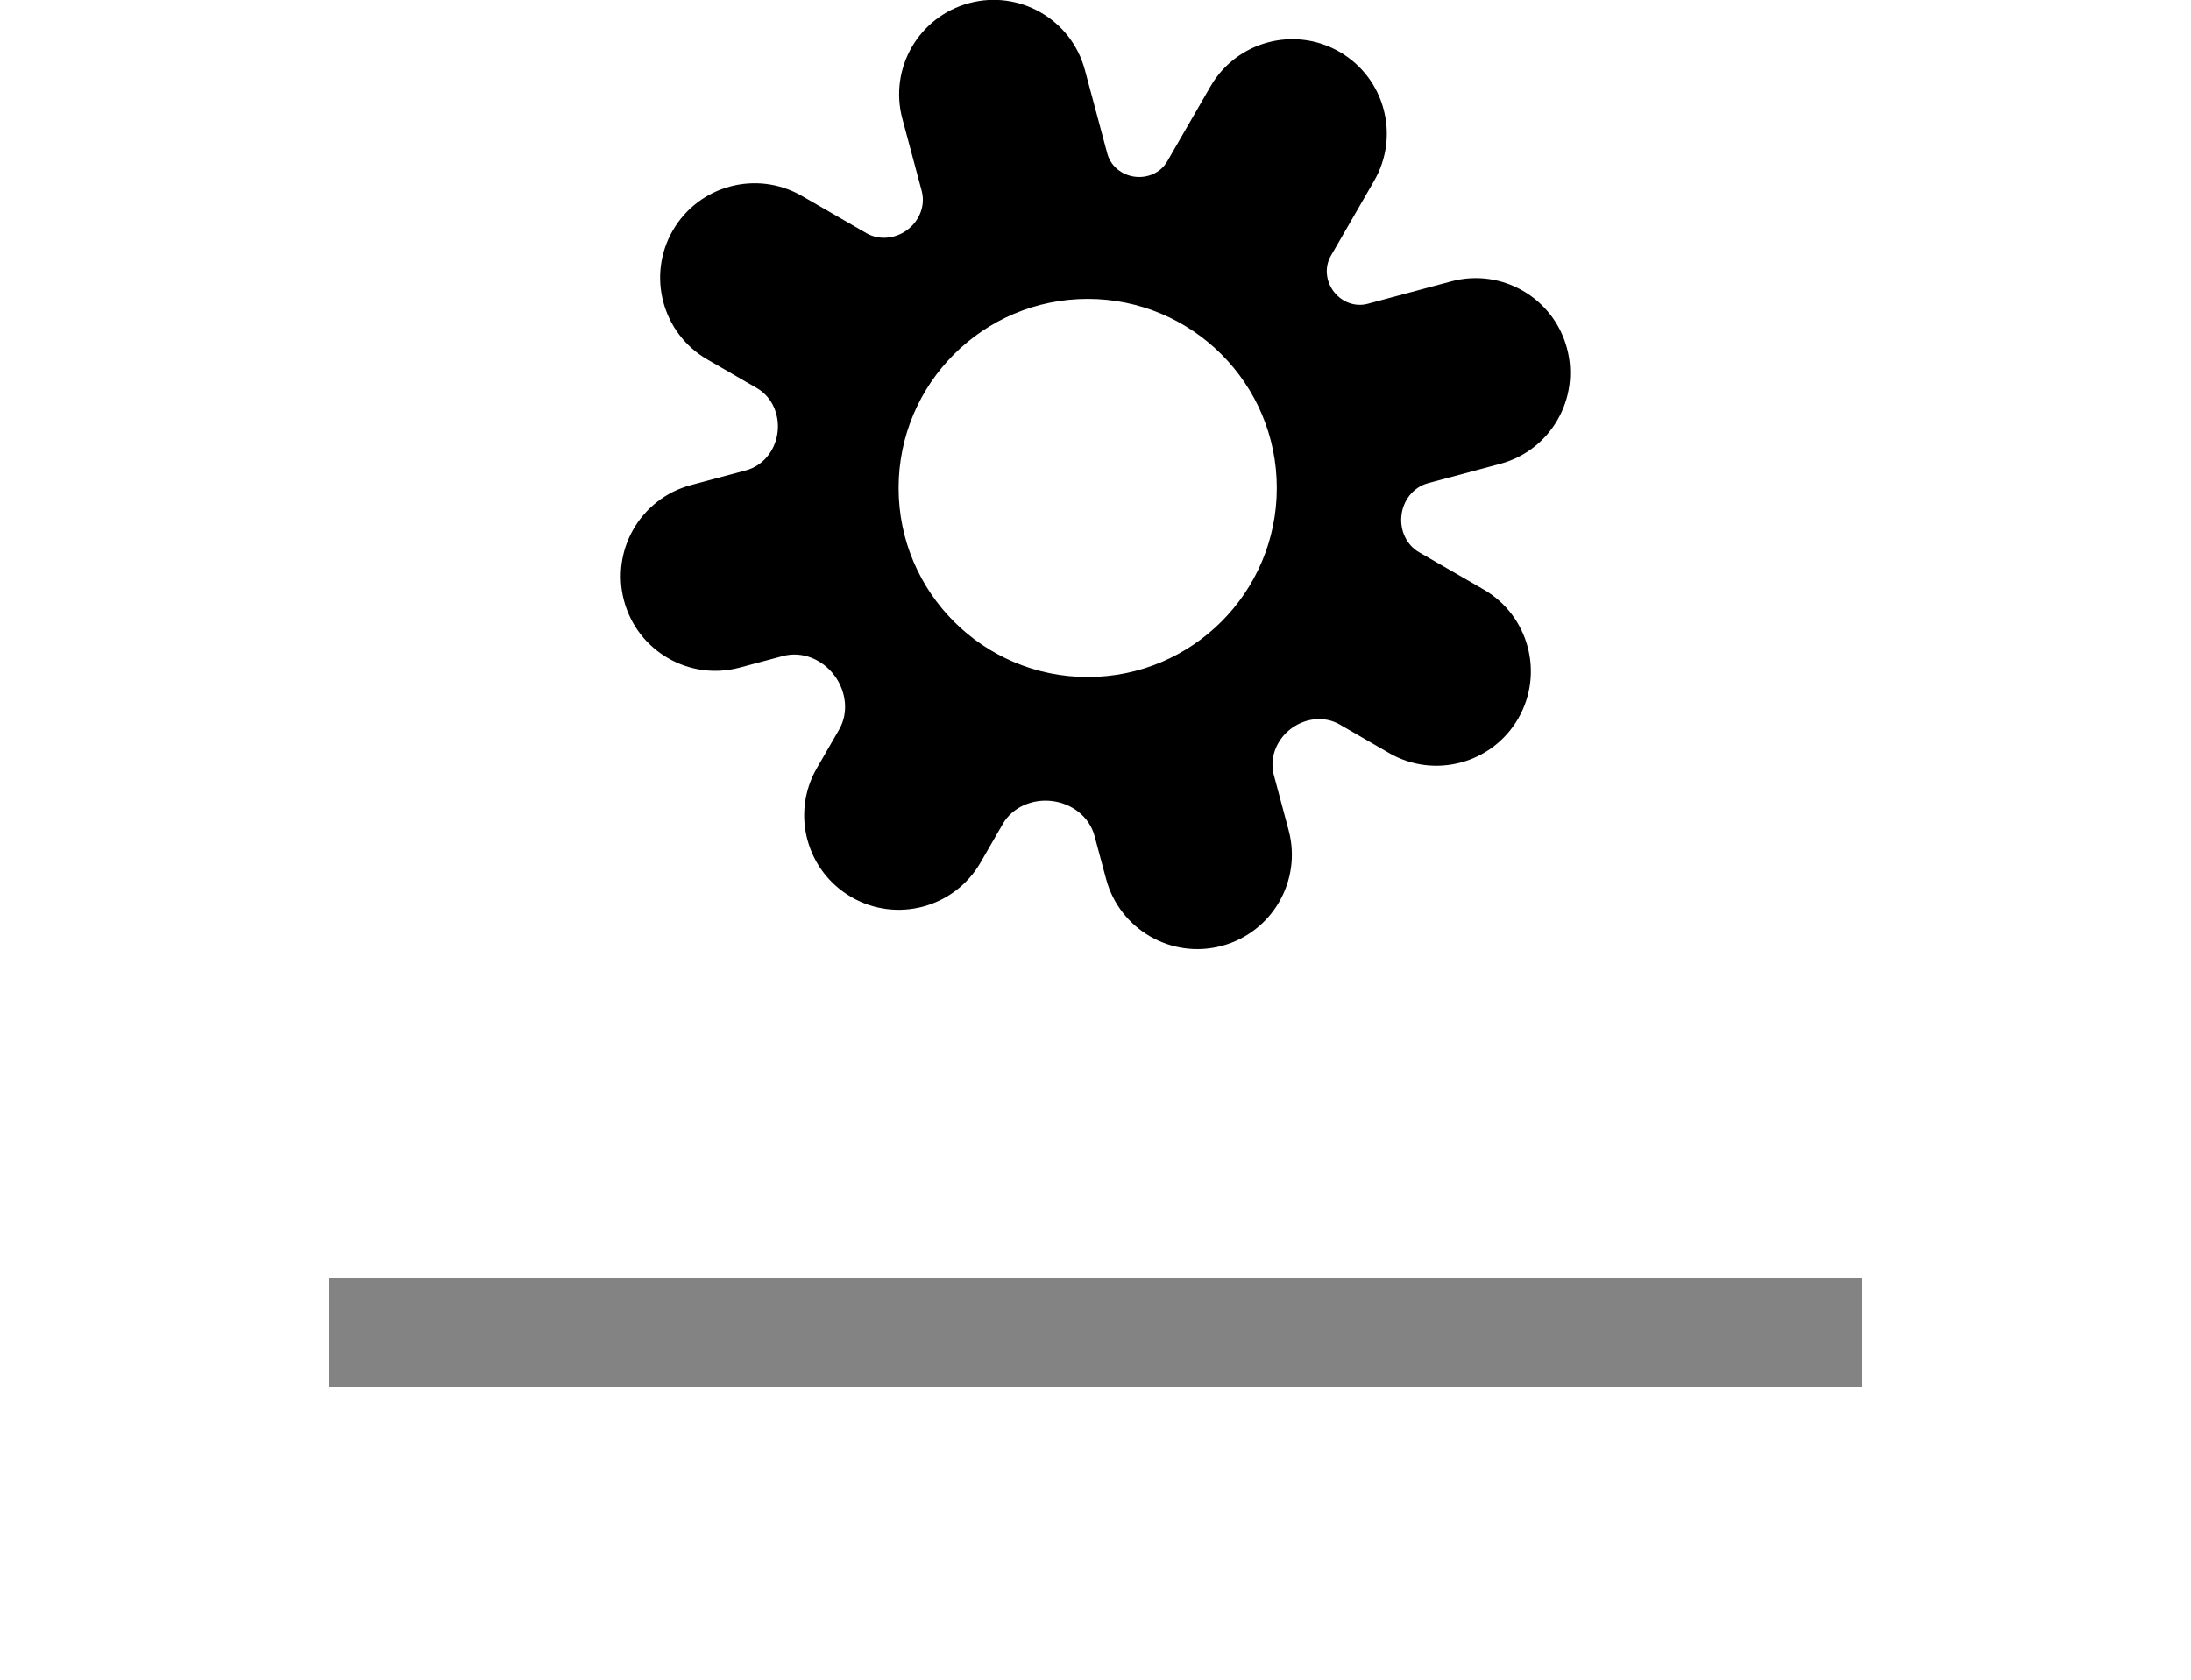 <svg width="60" height="46" viewBox="0 0 60 46" fill="none" xmlns="http://www.w3.org/2000/svg">
<g filter="url(#filter0_d_96_473)">
<line x1="9" y1="34.5" x2="51" y2="34.5" stroke="#4F4F4F" stroke-opacity="0.7" stroke-width="3" shape-rendering="crispEdges"/>
</g>
<path fill-rule="evenodd" clip-rule="evenodd" d="M36.683 1.42C35.446 0.706 33.864 1.13 33.149 2.367L31.964 4.42C31.782 4.735 31.416 4.891 31.056 4.837C30.708 4.785 30.414 4.544 30.323 4.204L29.709 1.914C29.339 0.534 27.921 -0.285 26.541 0.085C25.16 0.455 24.341 1.873 24.711 3.253L25.24 5.226C25.351 5.639 25.17 6.069 24.82 6.315C24.497 6.542 24.068 6.583 23.726 6.385L21.958 5.365C20.721 4.651 19.139 5.075 18.424 6.312C17.71 7.549 18.134 9.131 19.371 9.845L20.727 10.628C21.166 10.882 21.37 11.403 21.284 11.903C21.204 12.367 20.883 12.759 20.428 12.881L18.918 13.285C17.538 13.655 16.719 15.073 17.089 16.453C17.459 17.833 18.877 18.652 20.257 18.282L21.436 17.967C21.97 17.823 22.525 18.058 22.854 18.502C23.173 18.933 23.247 19.515 22.979 19.98L22.37 21.035C21.655 22.272 22.079 23.854 23.317 24.568C24.554 25.283 26.136 24.859 26.851 23.622L27.46 22.566C27.728 22.102 28.27 21.875 28.802 21.936C29.352 21.999 29.832 22.362 29.975 22.896L30.291 24.074C30.661 25.454 32.08 26.273 33.46 25.903C34.84 25.534 35.659 24.115 35.289 22.735L34.884 21.225C34.763 20.771 34.942 20.297 35.303 19.996C35.693 19.672 36.246 19.587 36.686 19.84L38.042 20.623C39.279 21.338 40.861 20.914 41.576 19.677C42.29 18.439 41.866 16.857 40.629 16.143L38.861 15.123C38.519 14.925 38.34 14.534 38.376 14.14C38.413 13.714 38.696 13.343 39.108 13.232L41.082 12.703C42.462 12.334 43.281 10.915 42.911 9.535C42.541 8.155 41.123 7.336 39.743 7.706L37.453 8.32C37.113 8.411 36.756 8.277 36.537 8.001C36.311 7.717 36.263 7.322 36.445 7.007L37.63 4.954C38.345 3.716 37.921 2.134 36.683 1.42ZM29.787 18.54C32.646 18.54 34.965 16.222 34.965 13.363C34.965 10.504 32.646 8.186 29.787 8.186C26.927 8.186 24.608 10.504 24.608 13.363C24.608 16.222 26.927 18.54 29.787 18.54Z" fill="black"/>
<defs>
<filter id="filter0_d_96_473" x="0" y="26" width="60" height="21" filterUnits="userSpaceOnUse" color-interpolation-filters="sRGB">
<feFlood flood-opacity="0" result="BackgroundImageFix"/>
<feColorMatrix in="SourceAlpha" type="matrix" values="0 0 0 0 0 0 0 0 0 0 0 0 0 0 0 0 0 0 127 0" result="hardAlpha"/>
<feOffset dy="2"/>
<feGaussianBlur stdDeviation="4.5"/>
<feComposite in2="hardAlpha" operator="out"/>
<feColorMatrix type="matrix" values="0 0 0 0 0 0 0 0 0 0 0 0 0 0 0 0 0 0 0.25 0"/>
<feBlend mode="normal" in2="BackgroundImageFix" result="effect1_dropShadow_96_473"/>
<feBlend mode="normal" in="SourceGraphic" in2="effect1_dropShadow_96_473" result="shape"/>
</filter>
</defs>
</svg>
